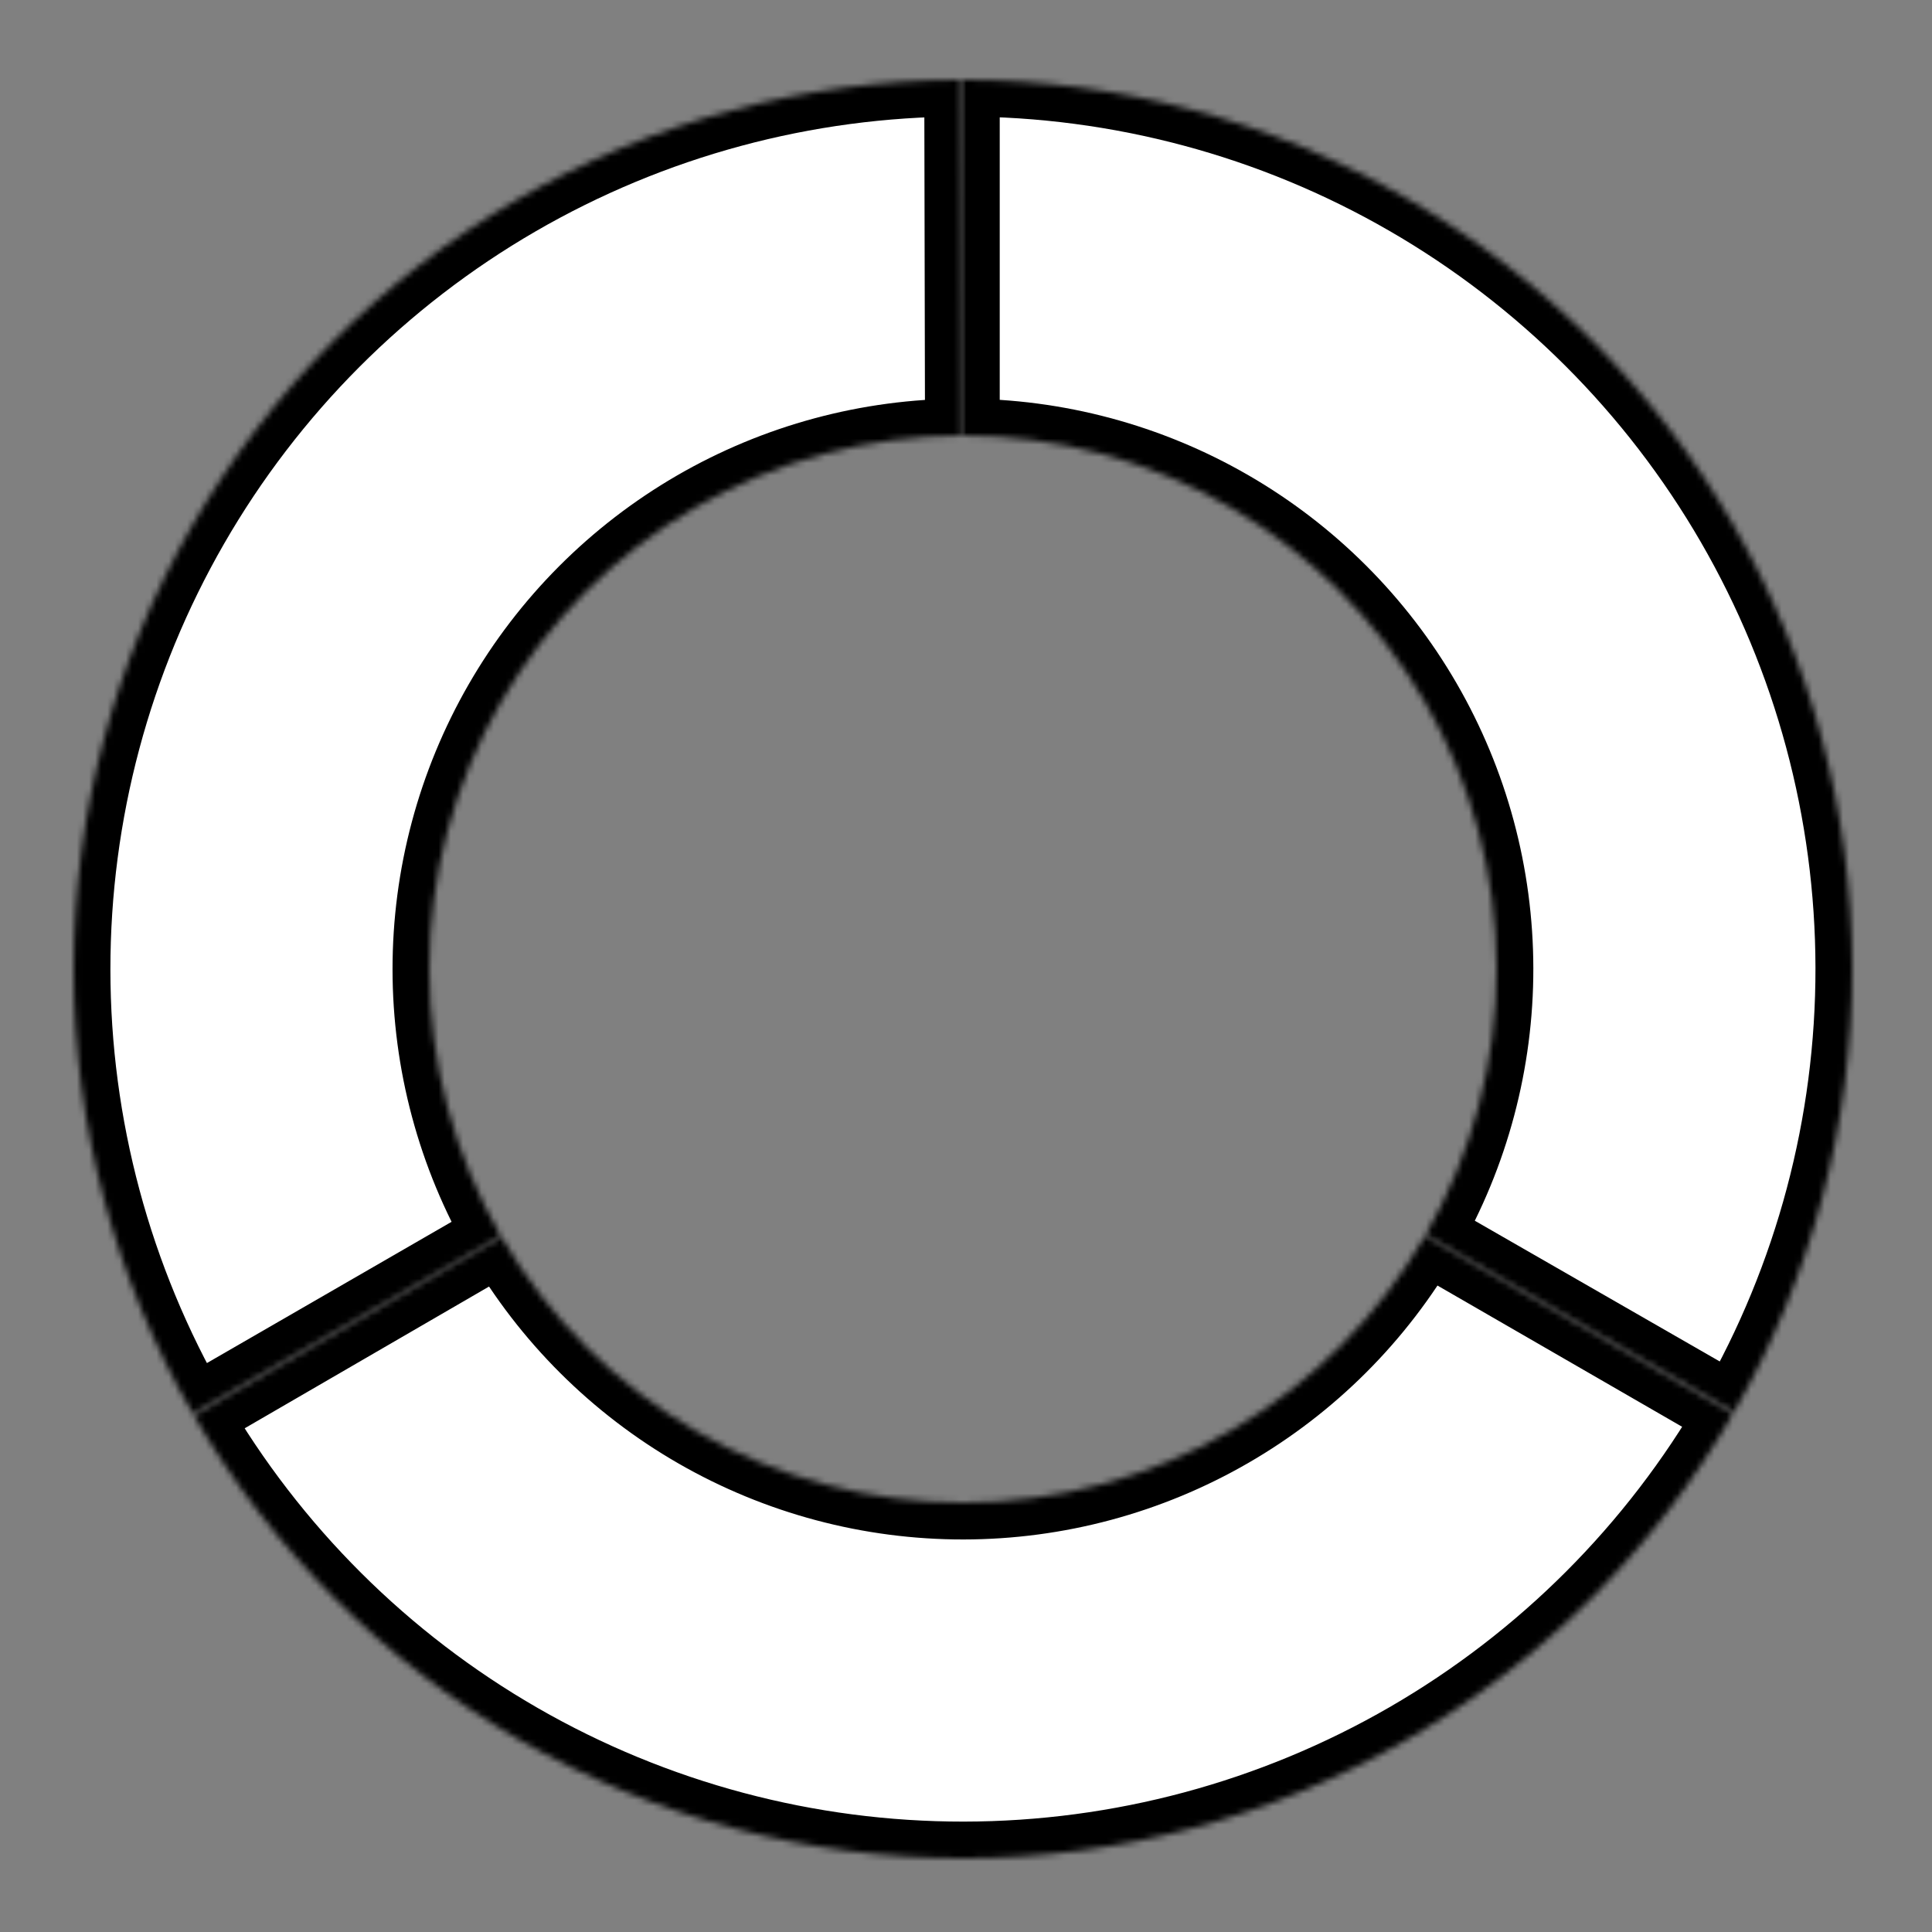 <svg width="315" height="315" viewBox="0 0 315 315" fill="none" xmlns="http://www.w3.org/2000/svg">
<rect x="0" y="0" width="315" height="315" fill="#808080" stroke="none"/>
<g clip-path="url(#clip0_310_2)">
<mask id="path-1-inside-1_310_2" fill="white">
<path d="M157 13C182.427 13 207.407 19.686 229.434 32.388C251.461 45.09 269.761 63.361 282.498 85.368C295.234 107.376 301.96 132.345 302 157.772C302.04 183.199 295.393 208.19 282.725 230.237L232.435 201.342C240.036 188.114 244.024 173.12 244 157.863C243.976 142.607 239.941 127.625 232.299 114.421C224.657 101.217 213.677 90.254 200.46 82.633C187.244 75.012 172.256 71 157 71L157 13Z"/>
</mask>
<path d="M157 13C182.427 13 207.407 19.686 229.434 32.388C251.461 45.09 269.761 63.361 282.498 85.368C295.234 107.376 301.96 132.345 302 157.772C302.04 183.199 295.393 208.19 282.725 230.237L232.435 201.342C240.036 188.114 244.024 173.12 244 157.863C243.976 142.607 239.941 127.625 232.299 114.421C224.657 101.217 213.677 90.254 200.46 82.633C187.244 75.012 172.256 71 157 71L157 13Z" fill="white" stroke="black" stroke-width="12" mask="url(#path-1-inside-1_310_2)"/>
<mask id="path-2-inside-2_310_2" fill="white">
<path d="M31.426 230.5C18.713 208.479 12.013 183.503 12 158.076C11.987 132.649 18.66 107.665 31.35 85.632C44.041 63.598 62.302 45.288 84.303 32.54C106.303 19.792 131.269 13.054 156.696 13L156.818 71C141.562 71.032 126.582 75.075 113.382 82.724C100.181 90.373 89.225 101.359 81.61 114.579C73.996 127.799 69.992 142.789 70 158.046C70.008 173.302 74.028 188.288 81.656 201.5L31.426 230.5Z"/>
</mask>
<path d="M31.426 230.5C18.713 208.479 12.013 183.503 12 158.076C11.987 132.649 18.66 107.665 31.35 85.632C44.041 63.598 62.302 45.288 84.303 32.54C106.303 19.792 131.269 13.054 156.696 13L156.818 71C141.562 71.032 126.582 75.075 113.382 82.724C100.181 90.373 89.225 101.359 81.61 114.579C73.996 127.799 69.992 142.789 70 158.046C70.008 173.302 74.028 188.288 81.656 201.5L31.426 230.5Z" fill="white" stroke="black" stroke-width="12" mask="url(#path-2-inside-2_310_2)"/>
<mask id="path-3-inside-3_310_2" fill="white">
<path d="M282.574 230.5C269.86 252.52 251.58 270.811 229.566 283.536C207.552 296.261 182.579 302.973 157.152 303C131.725 303.027 106.738 296.366 84.697 283.687C62.657 271.008 44.338 252.757 31.578 230.763L81.747 201.658C89.403 214.854 100.394 225.805 113.618 233.412C126.843 241.02 141.835 245.016 157.091 245C172.347 244.984 187.331 240.956 200.539 233.321C213.748 225.686 224.716 214.712 232.344 201.5L282.574 230.5Z"/>
</mask>
<path d="M282.574 230.5C269.86 252.52 251.58 270.811 229.566 283.536C207.552 296.261 182.579 302.973 157.152 303C131.725 303.027 106.738 296.366 84.697 283.687C62.657 271.008 44.338 252.757 31.578 230.763L81.747 201.658C89.403 214.854 100.394 225.805 113.618 233.412C126.843 241.02 141.835 245.016 157.091 245C172.347 244.984 187.331 240.956 200.539 233.321C213.748 225.686 224.716 214.712 232.344 201.5L282.574 230.5Z" fill="white" stroke="black" stroke-width="12" mask="url(#path-3-inside-3_310_2)"/>
</g>
<defs>
<clipPath id="clip0_310_2">
<rect width="315" height="315" fill="white"/>
</clipPath>
</defs>
</svg>
